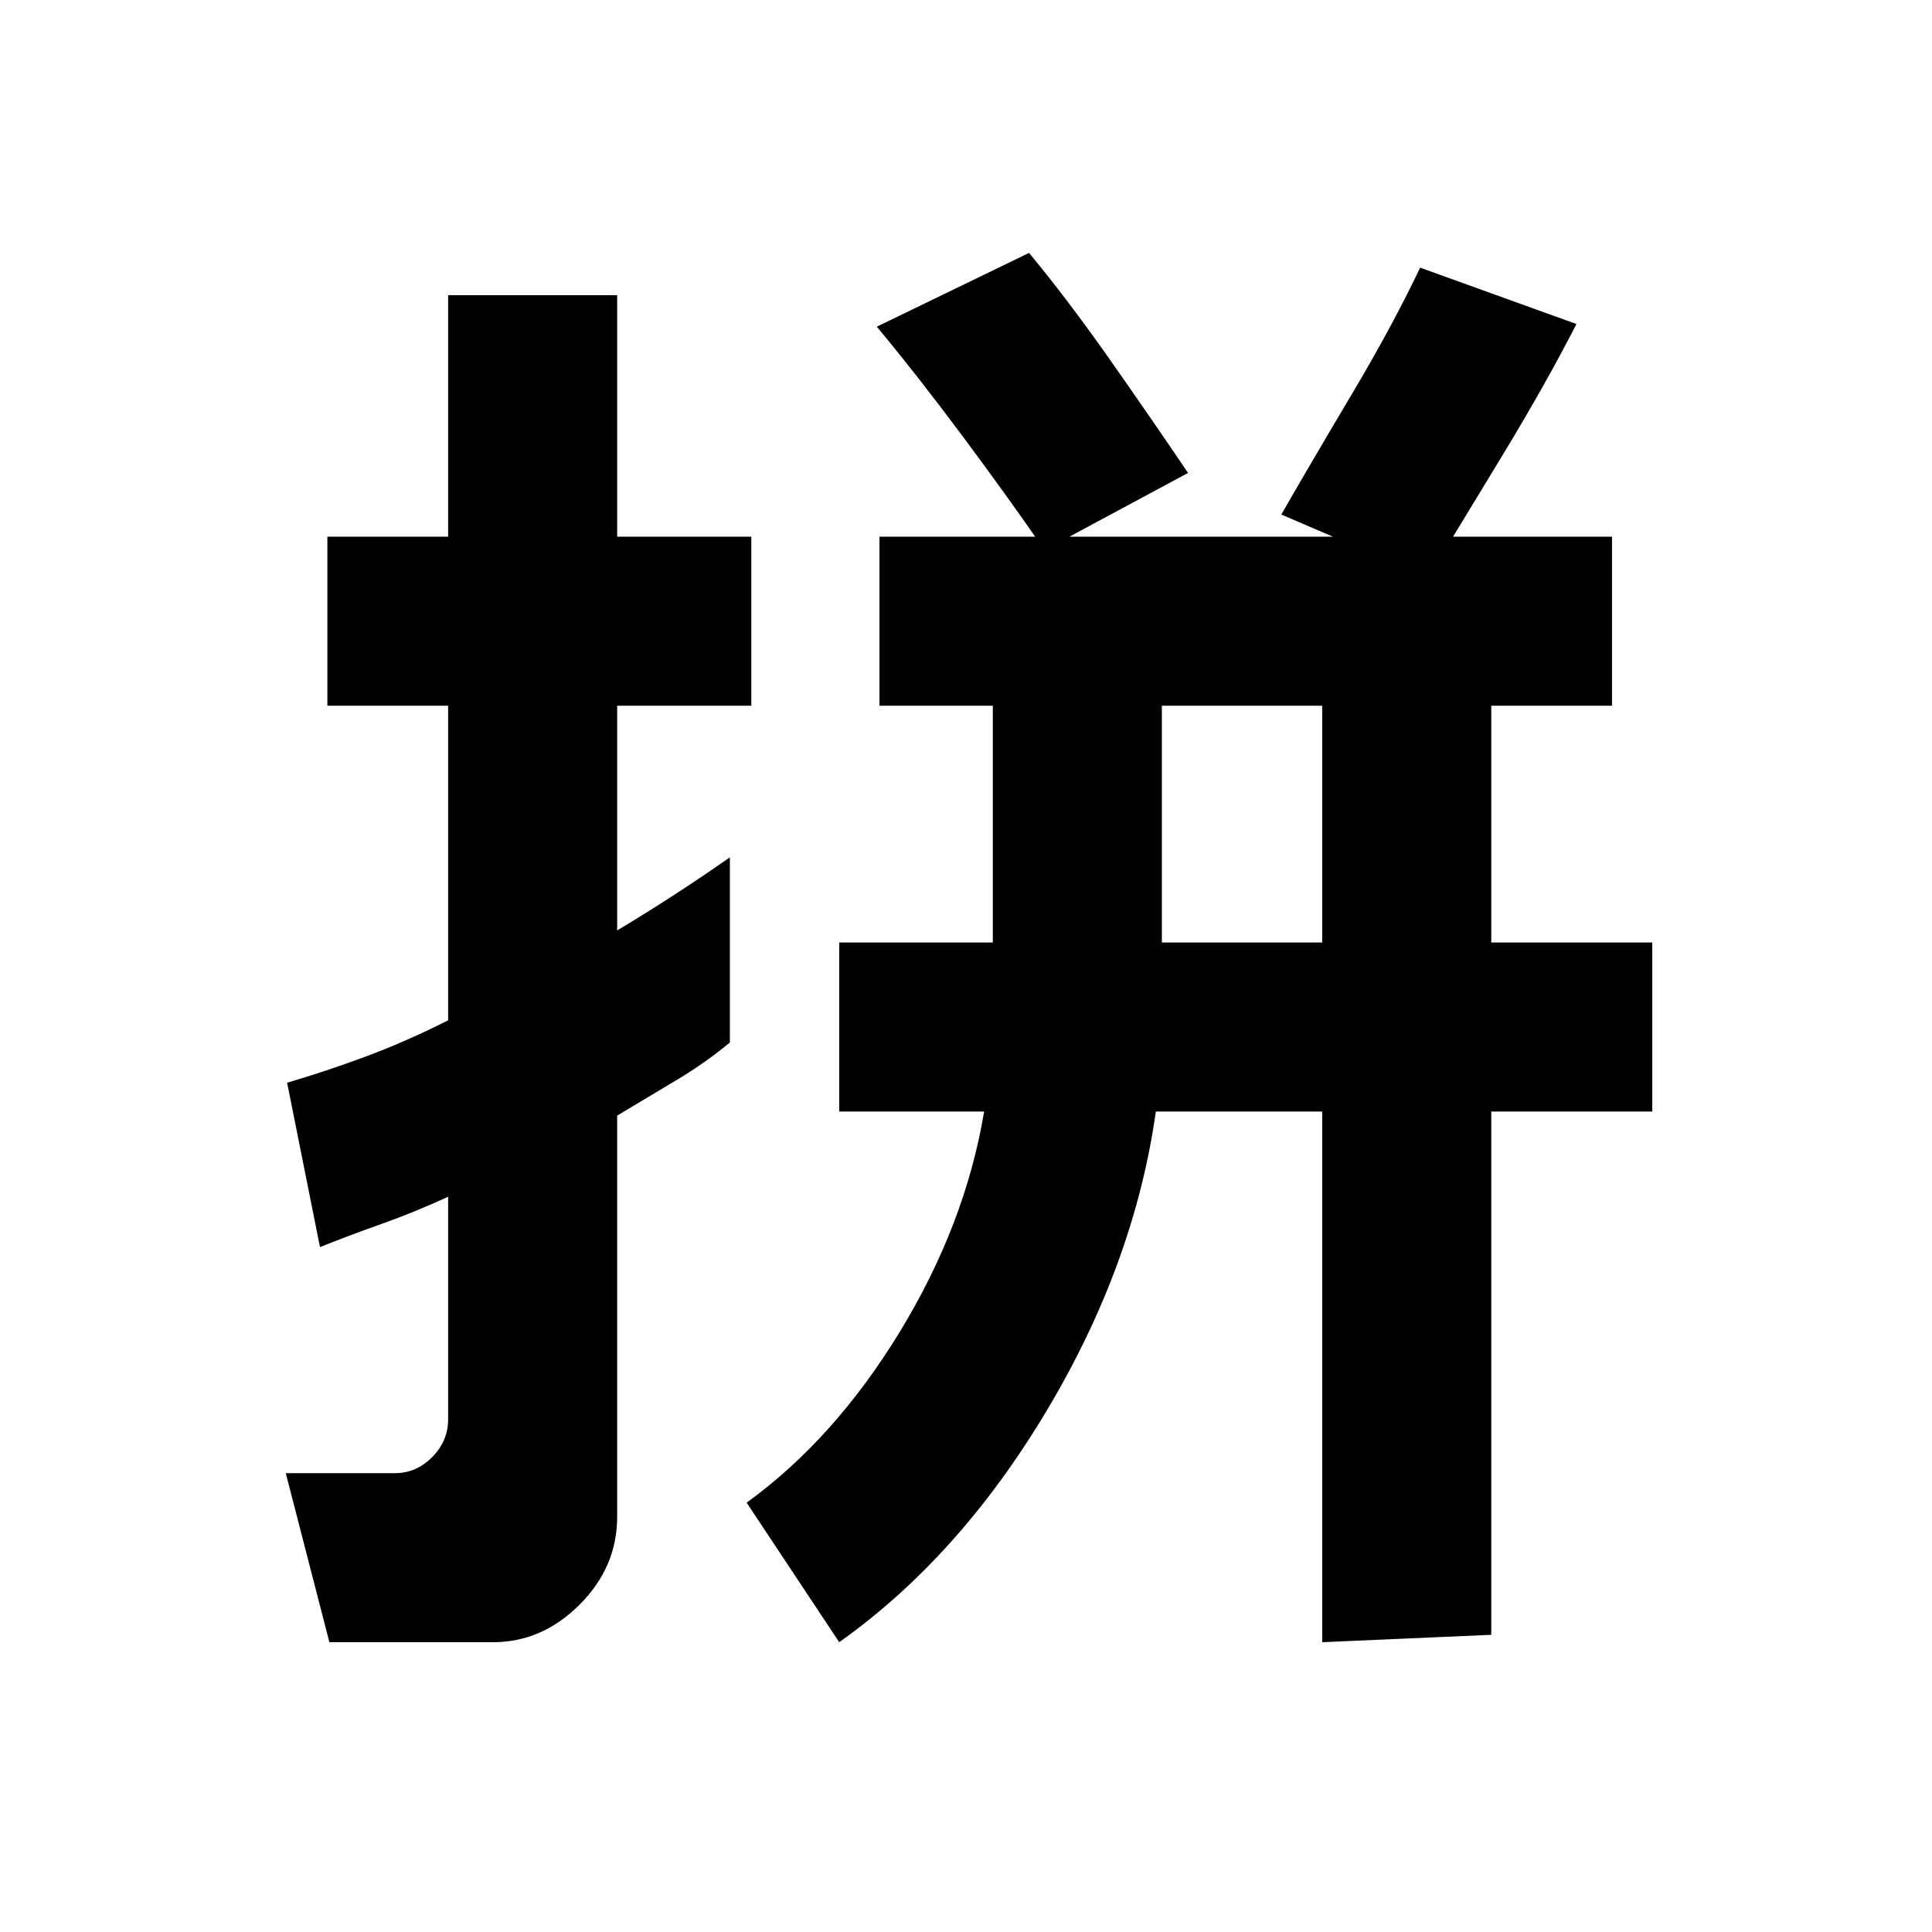 <svg xmlns="http://www.w3.org/2000/svg" height="40" viewBox="0 -960 960 960" width="40"><path d="M577.33-491.67H657v-117.66h-79.67v117.66ZM163.67-144 142-228h54.33q10.54 0 18.44-8 7.9-8 7.9-18.67v-110.66q-16.67 7.66-32.84 13.4-16.16 5.74-30.83 11.6L142.67-422q19.33-5.67 39.16-13.05 19.84-7.37 40.84-17.95v-156.33h-60v-84h60v-120h84v120h66.66v84h-66.66v111.66q15-9 29-18.11t27-18.22v92q-12 10-26.5 18.67-14.5 8.66-29.5 17.66v199.34q0 25-18.67 43.66Q269.33-144 245-144h-81.33ZM417-144l-46-69.33q43.67-31.67 76.17-85 32.5-53.34 41.83-109.34h-72v-84h76.33v-117.66H437v-84h364v84h-60v117.66h80v84h-80v260L657-144v-263.67h-82.67q-10.66 75.67-54.16 148.5Q476.67-186.33 417-144Zm292.67-529-73-31.33q15.33-26.67 35.16-60 19.84-33.34 33.84-62.67l77.66 28q-15 29.33-36 64t-37.66 62ZM519-686.67q-17.89-25.96-40.61-56.48-22.72-30.52-42.72-54.52l75.66-36.66q19.45 23.48 40.56 53.57Q573-750.67 590.33-725L519-686.67Z"/></svg>
